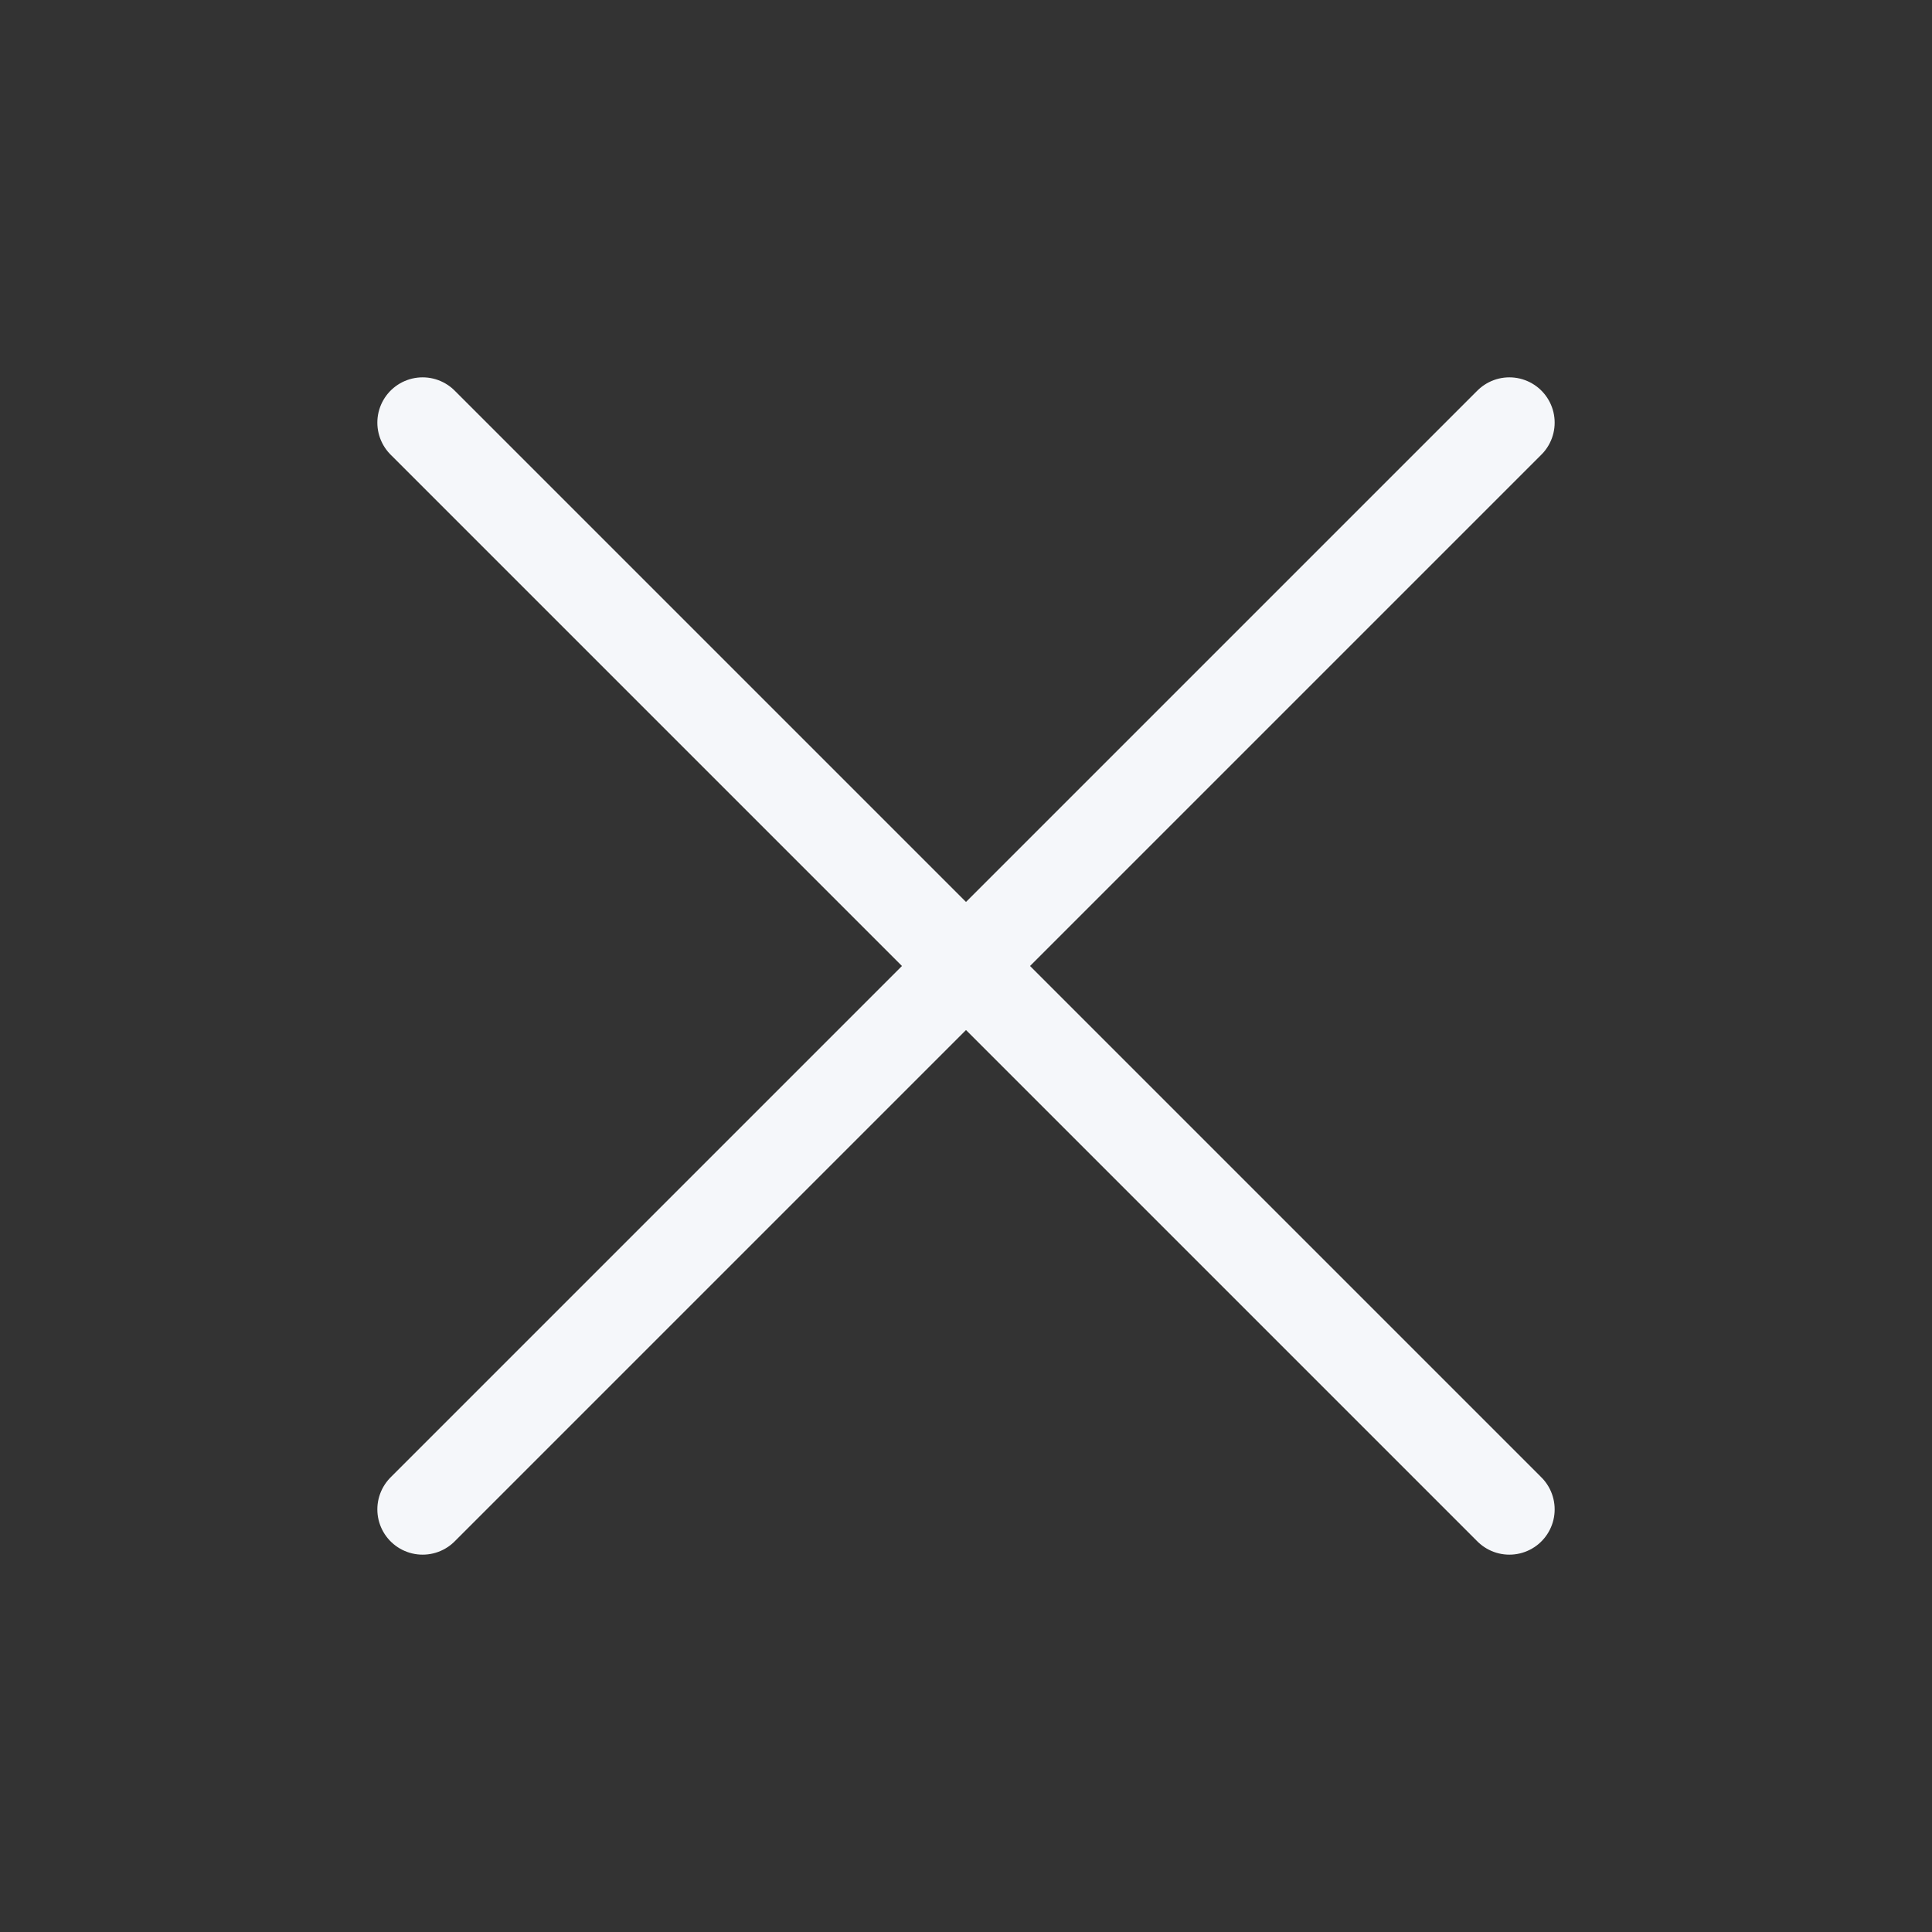 <svg width="32" height="32" fill="none" xmlns="http://www.w3.org/2000/svg"><rect width="100%" height="100%" fill="#333333" stroke="none"/><path d="M25 7L7 25m18 0L7 7" stroke="#f5f7fa" stroke-width="1.5" stroke-linecap="round" stroke-linejoin="round"/></svg>